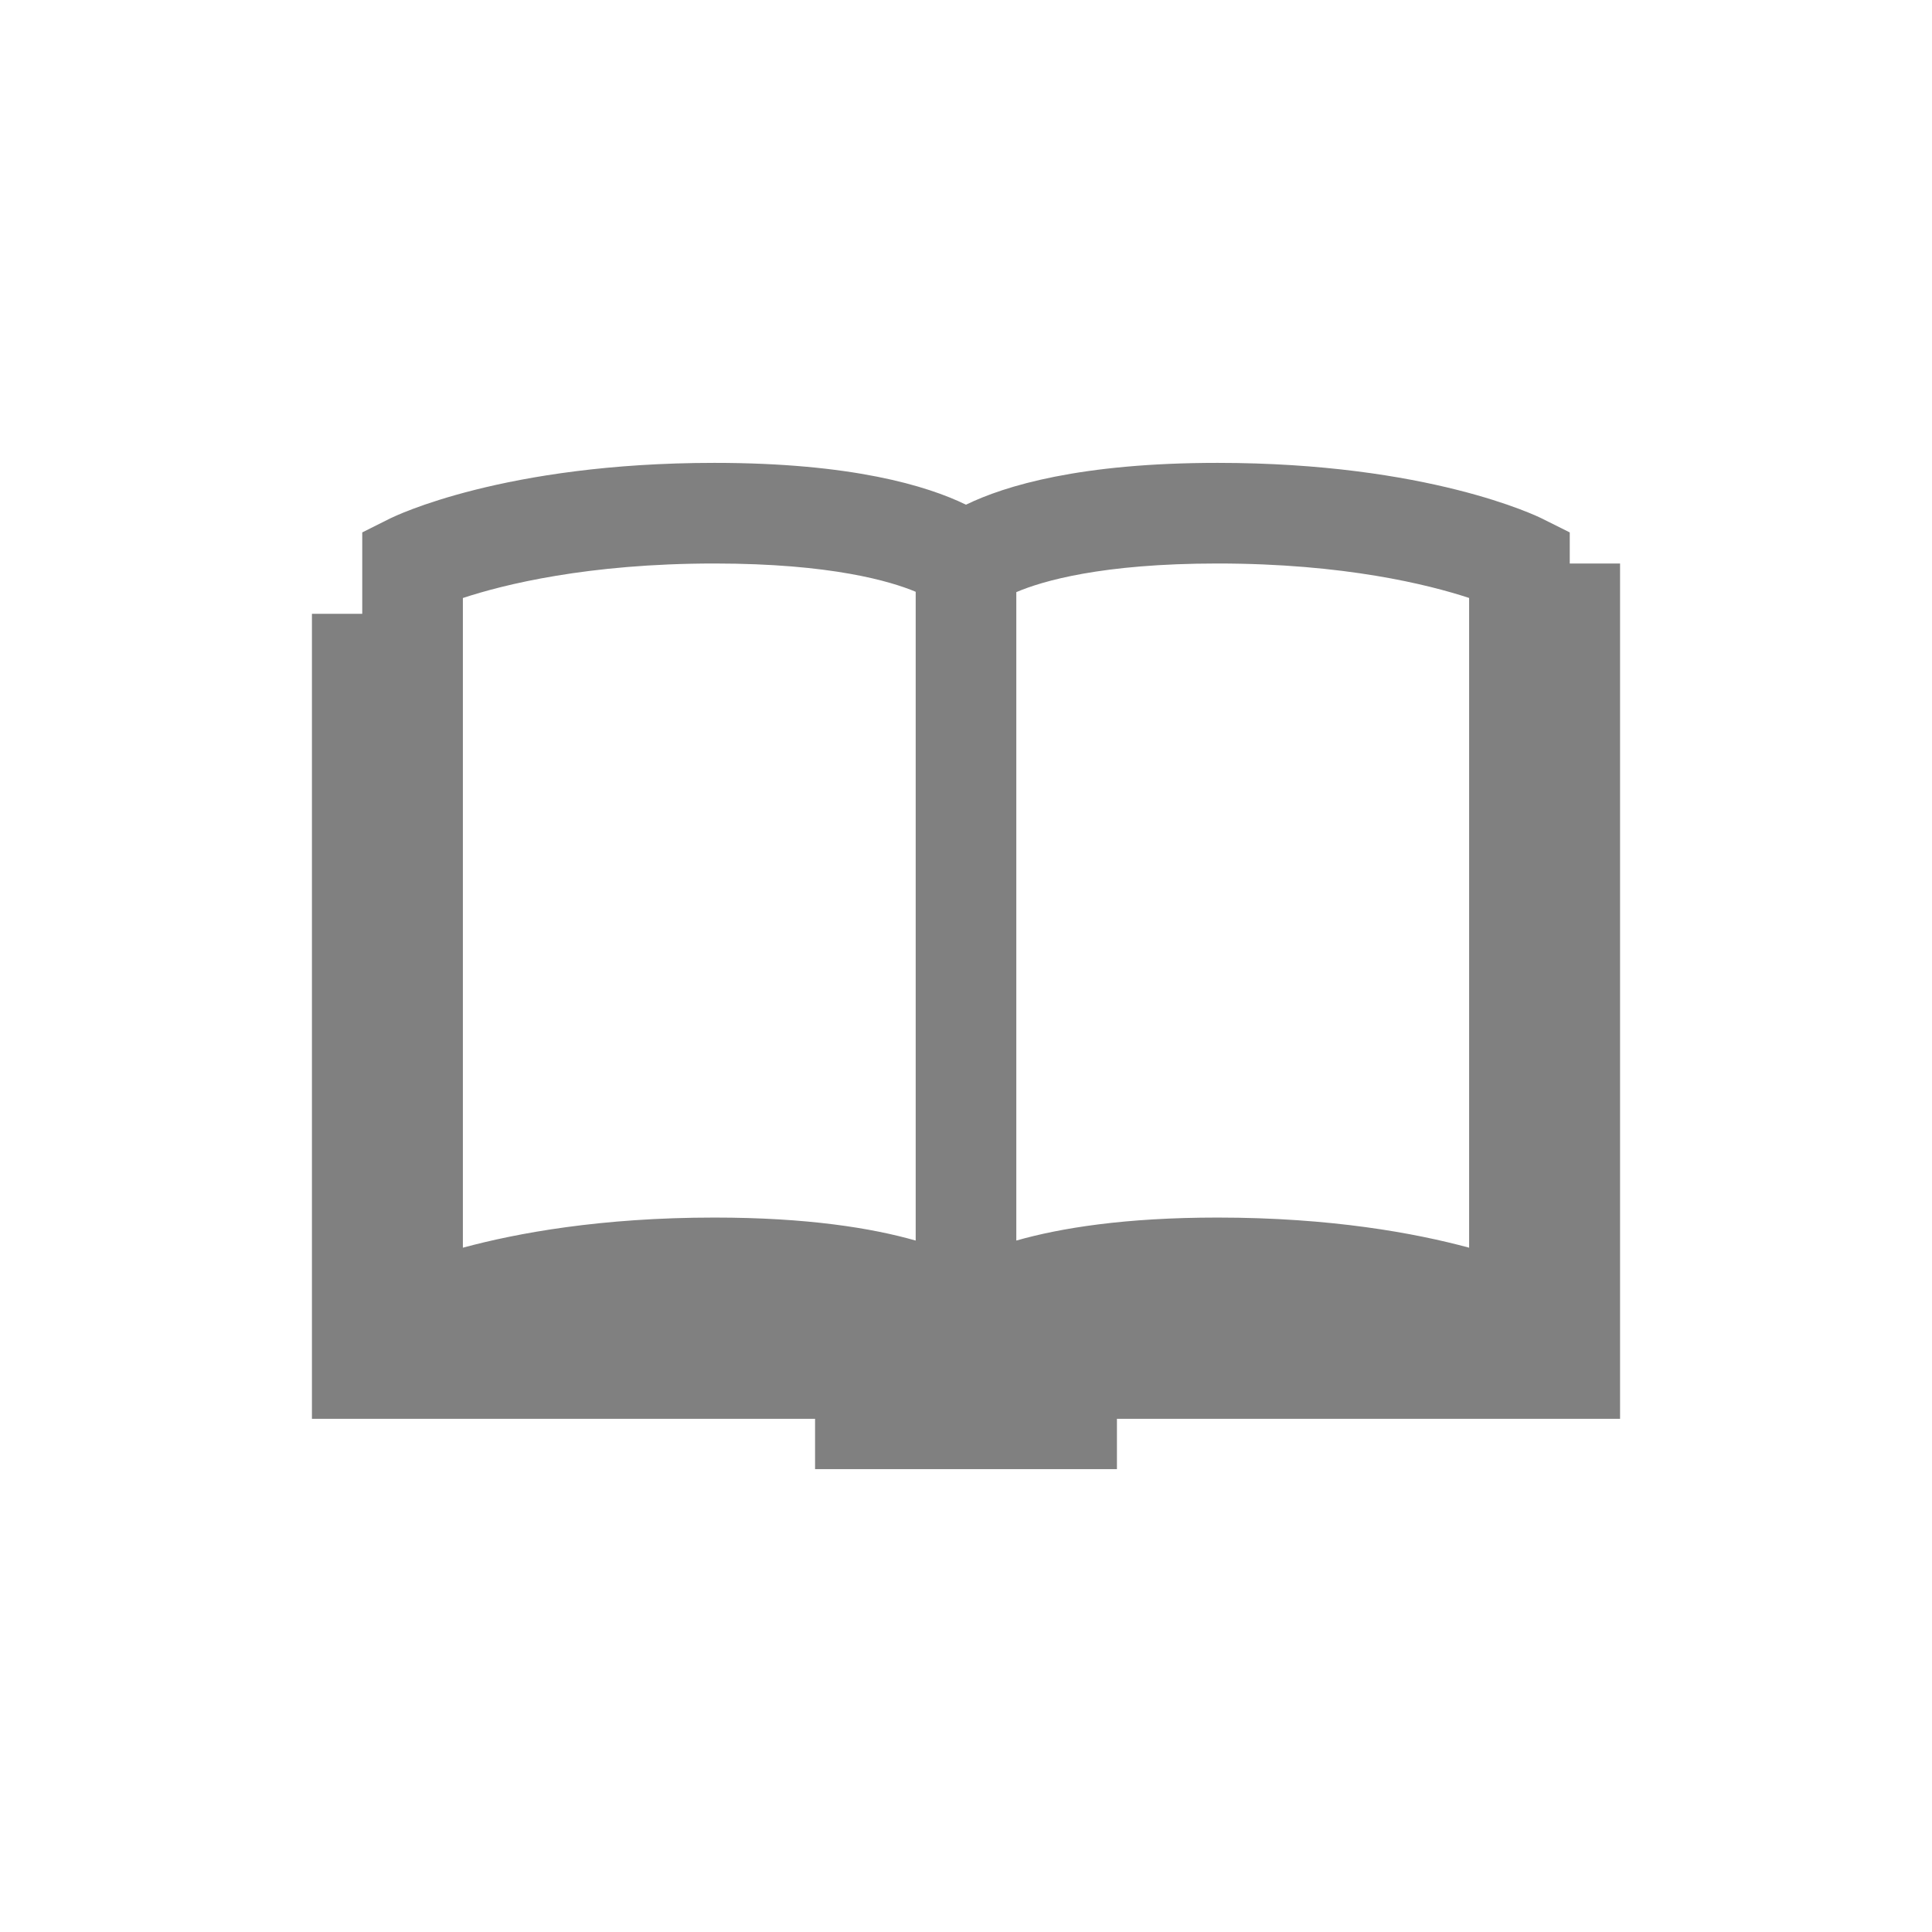 <!DOCTYPE svg PUBLIC "-//W3C//DTD SVG 1.1//EN" "http://www.w3.org/Graphics/SVG/1.1/DTD/svg11.dtd">

<!-- Uploaded to: SVG Repo, www.svgrepo.com, Transformed by: SVG Repo Mixer Tools -->
<svg version="1.1" id="Uploaded to svgrepo.com" xmlns="http://www.w3.org/2000/svg" xmlns:xlink="http://www.w3.org/1999/xlink" width="800px" height="800px" viewBox="-3.2 -3.2 38.40 38.40" xml:space="preserve" fill="gray" stroke="gray" stroke-width="0">

<g id="SVGRepo_bgCarrier" stroke-width="0"/>

<g id="SVGRepo_tracerCarrier" stroke-linecap="round" stroke-linejoin="round"/>

<g id="SVGRepo_iconCarrier"> <style type="text/css"> .linesandangles_een{fill:#94a3b8;} </style> <path className="linesandangles_een" d="M28,8V7.382l-0.553-0.276C27.356,7.061,25.187,6,21,6c-2.728,0-4.224,0.454-5,0.831 C15.224,6.454,13.728,6,11,6C6.812,6,4.644,7.061,4.553,7.105L4,7.382V9H3v16h10v1h6v-1h10V8H28z M26,8.685v12.914 C24.925,21.308,23.255,21,21,21c-1.841,0-3.122,0.207-4,0.457V8.569C17.516,8.349,18.696,8,21,8C23.522,8,25.197,8.421,26,8.685z M6,8.686C6.806,8.42,8.479,8,11,8c2.325,0,3.506,0.355,4,0.562v12.895C14.122,21.207,12.841,21,11,21c-2.255,0-3.925,0.308-5,0.599 V8.686z"/> </g>

</svg>